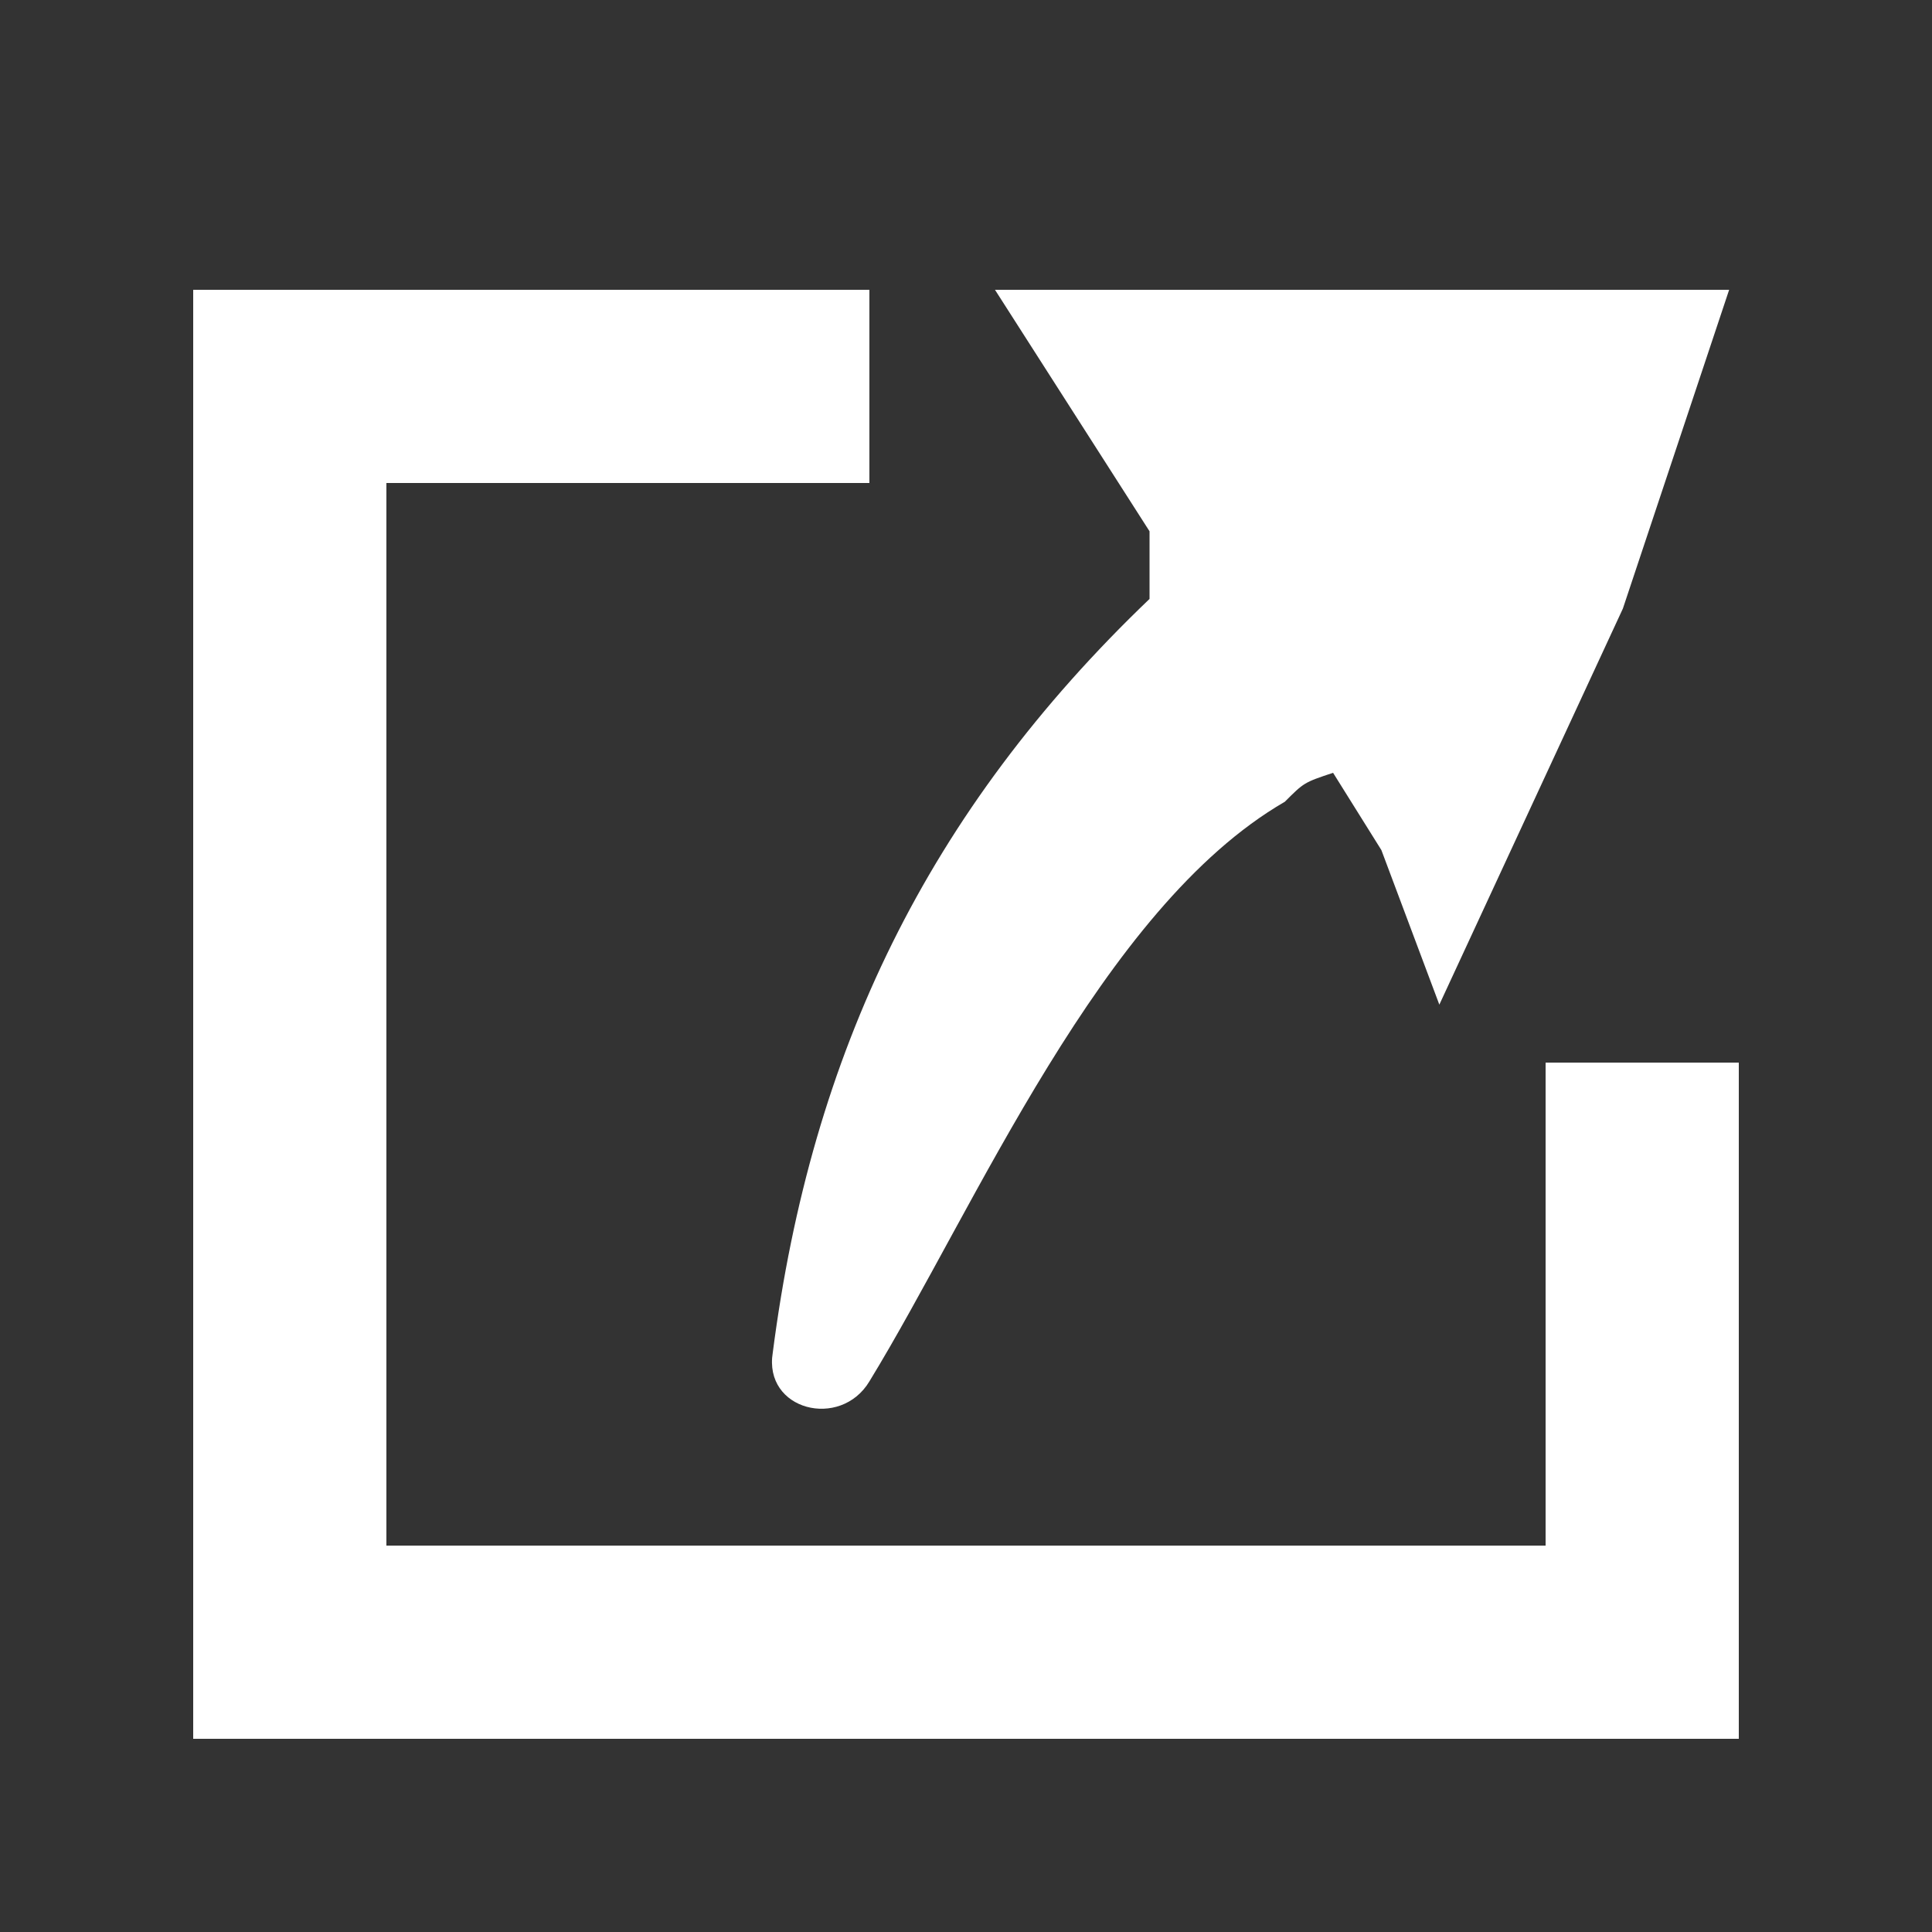 <svg version="1.1" xmlns="http://www.w3.org/2000/svg" xmlns:xlink="http://www.w3.org/1999/xlink" x="0px" y="0px" viewBox="0 0 20 20" width="20px" height="20px" enable-background="new 0 0 20 20" xml:space="preserve">
	<rect x="0" y="0" width="20" height="20" fill="#333333" stroke="none"/>
	<path fill="#FFFFFF" d="M17.9,3l-7.6,0l1.6,2.5l0,0.7C9.6,8.4,8.4,10.9,8,14c-0.1,0.6,0.7,0.8,1,0.3c1.1-1.8,2.4-4.9,4.3-6
		c0.2-0.2,0.2-0.2,0.5-0.3l0.5,0.8l0.6,1.6l1.9-4.1L17.9,3z"/>
	<rect x="2" y="3" fill="#FFFFFF" width="7" height="2"/>
	<rect x="2" y="3" fill="#FFFFFF" width="2" height="13"/>
	<rect x="2" y="16" fill="#FFFFFF" width="16" height="2"/>
	<rect x="16" y="11" fill="#FFFFFF" width="2" height="5"/>
</svg>
